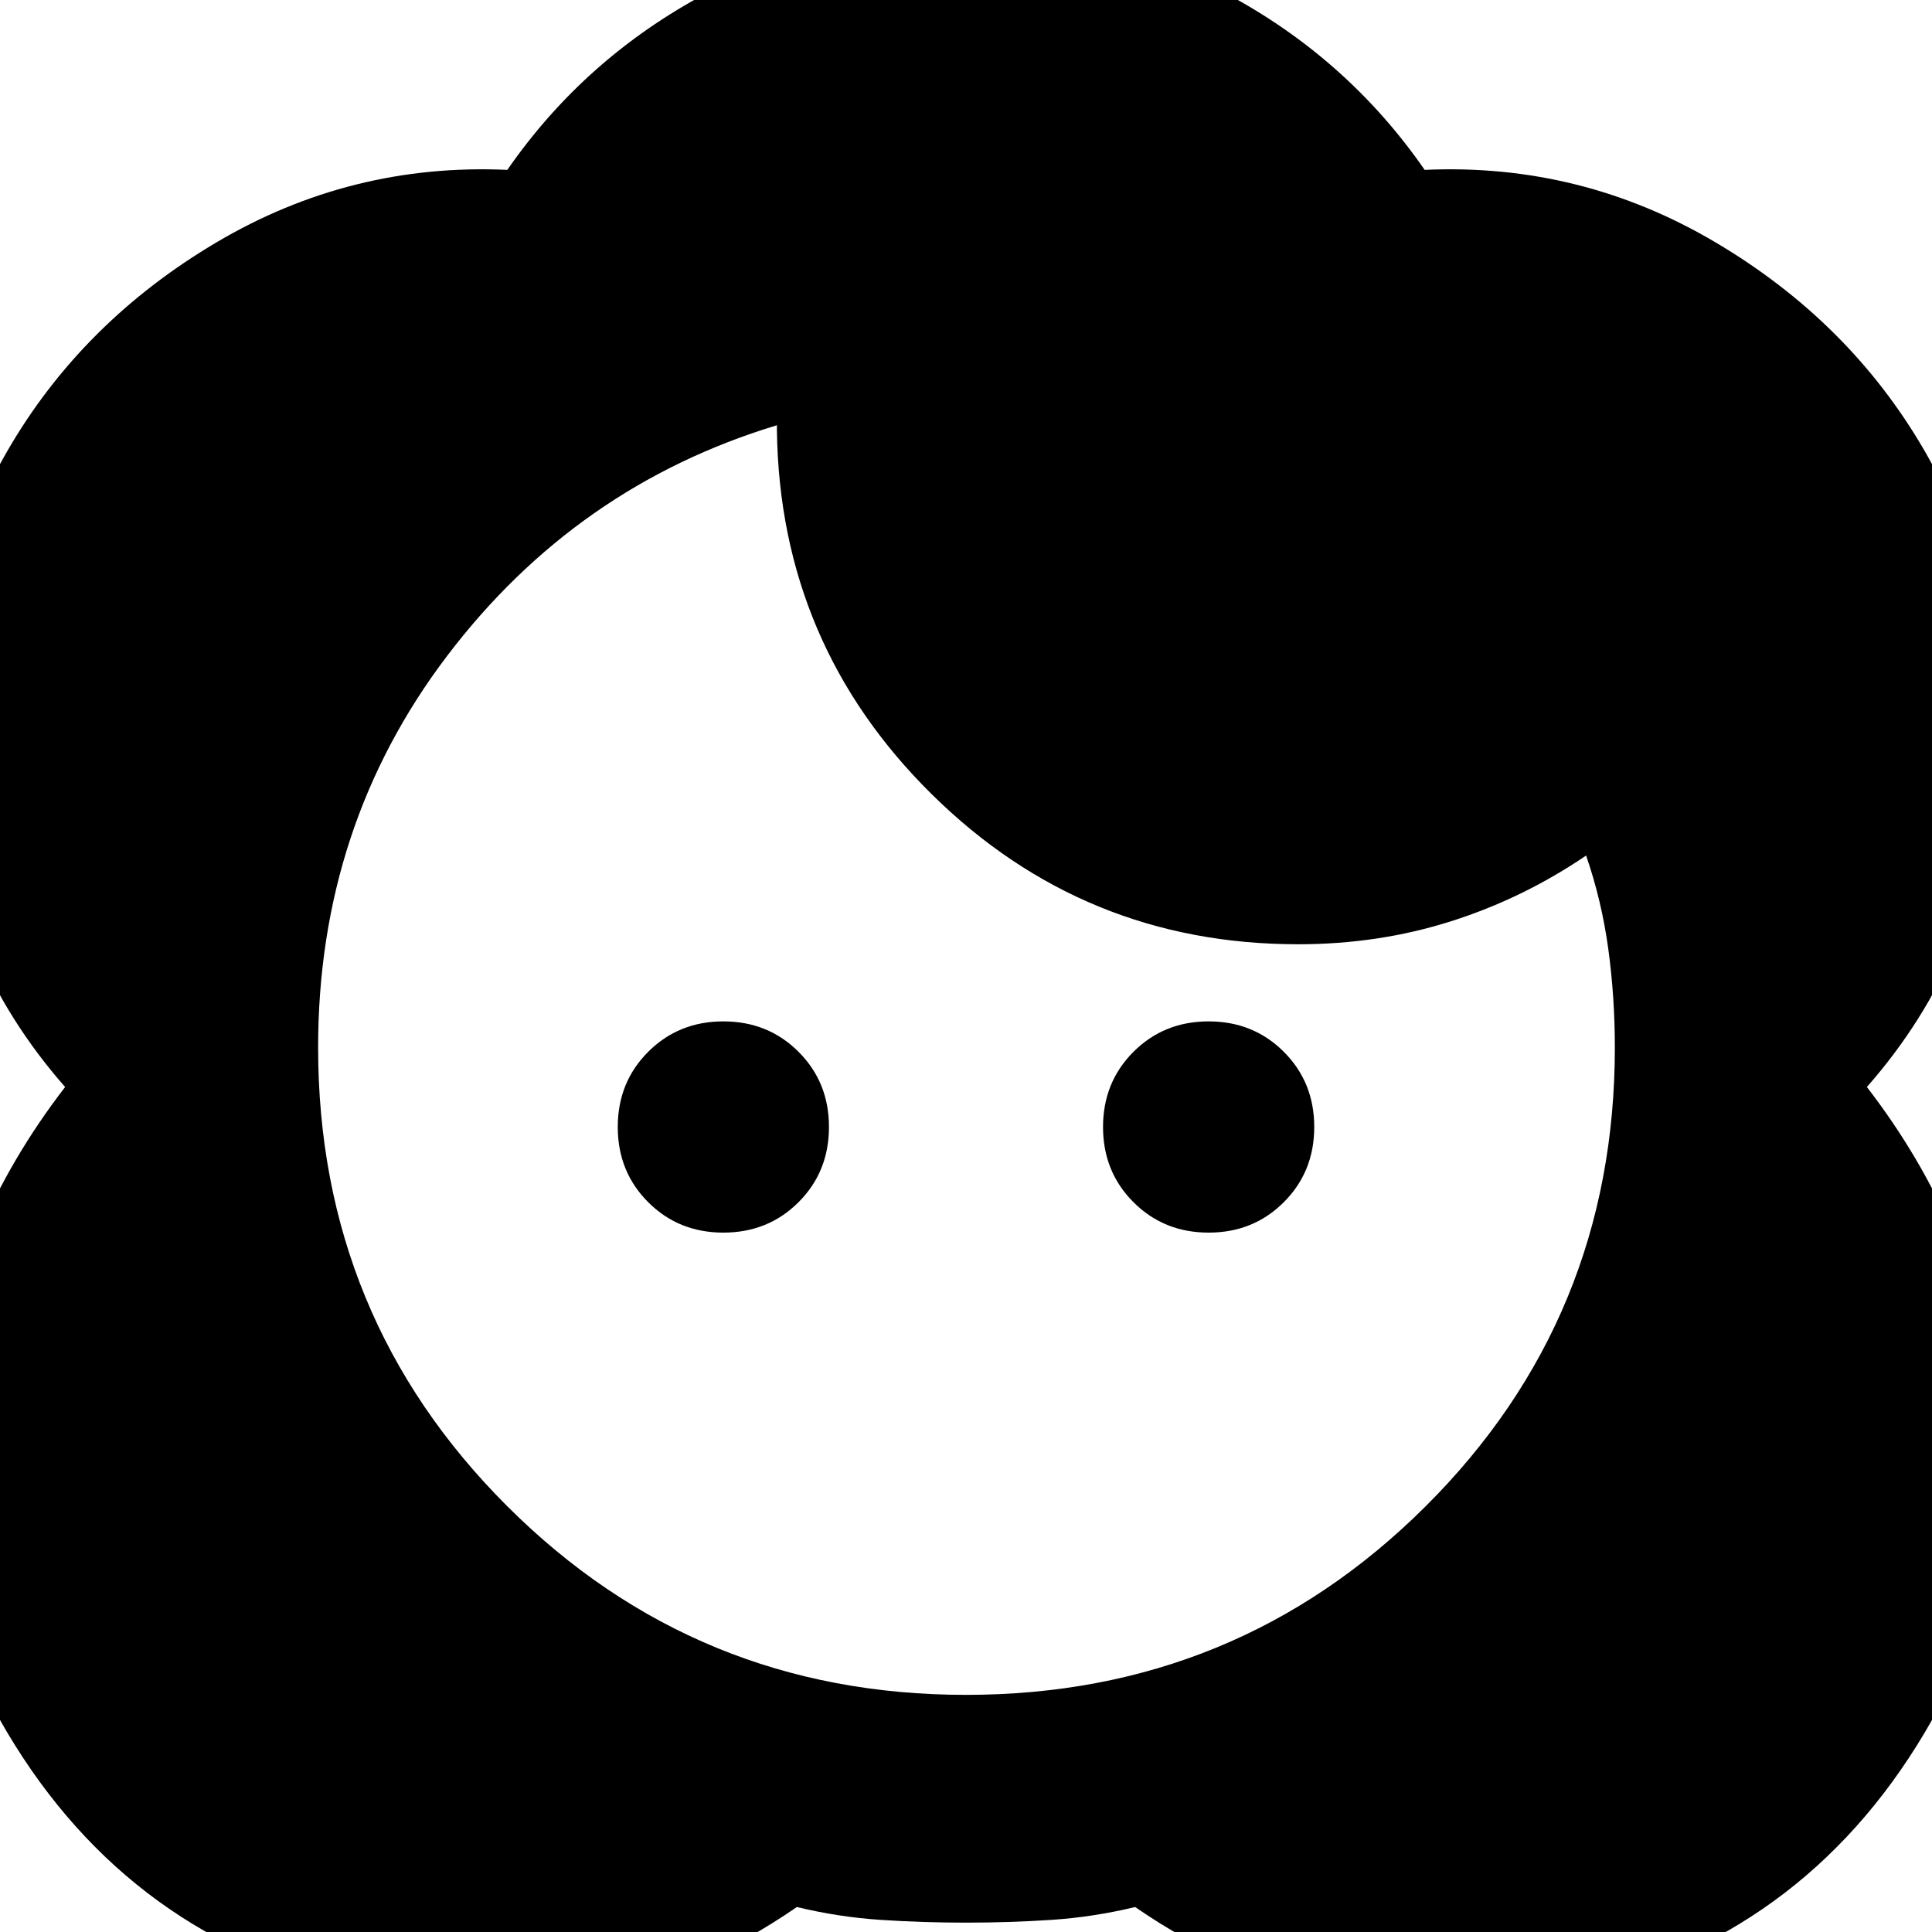 <svg xmlns="http://www.w3.org/2000/svg" height="24" viewBox="0 -960 960 960" width="24"><path d="M480-4.65q-21.76 0-42.52-1.38t-41.52-6.38q-98.68 68-214.87 42.16Q64.89 3.91 3.65-99.04q-47.76-80.76-36.6-165.74Q-21.78-349.76 32.46-420v.24q-57.29-65.04-64.33-153.67-7.04-88.64 35.52-162.48Q40.7-800 107.53-839.55q66.84-39.56 144.56-36.04 38.48-55.52 98.71-87.64 60.24-32.12 129.2-32.12 68.96 0 129.2 32.12 60.23 32.12 98.71 87.64 77.72-3.52 144.56 36.04Q919.3-800 956.35-735.91q42.56 73.84 35.52 162.48-7.04 88.63-64.33 153.67v-.24q54.24 70.24 65.41 155.22 11.16 84.98-36.6 165.74Q895.11 3.91 778.91 29.75 662.72 55.59 564.04-12.41q-20.76 5-41.52 6.38T480-4.65Zm0-113.18q134.33 0 228.37-93.68 94.04-93.69 94.04-228.01 0-25.05-3.26-48.95-3.26-23.9-11.02-46.42-31.28 21.28-67.18 32.68Q685.04-490.8 645-490.8q-106.52 0-182.02-74.55-75.5-74.54-76.94-180.82V-748.7q-99.84 30.24-163.91 114.67-64.06 84.42-64.06 194.51 0 134.09 93.92 227.89 93.92 93.8 228.01 93.8ZM359.43-347.52q-22.23 0-37.35-15.12-15.12-15.12-15.12-37.36 0-22.24 15.12-37.36 15.12-15.12 37.35-15.12 22.24 0 37.36 15.12 15.12 15.12 15.12 37.36 0 22.24-15.12 37.36-15.12 15.12-37.36 15.12Zm241.14 0q-22.24 0-37.36-15.12-15.12-15.12-15.12-37.36 0-22.24 15.12-37.36 15.12-15.12 37.36-15.12 22.23 0 37.35 15.12 15.12 15.12 15.12 37.36 0 22.24-15.12 37.36-15.12 15.12-37.35 15.12Z"/></svg>